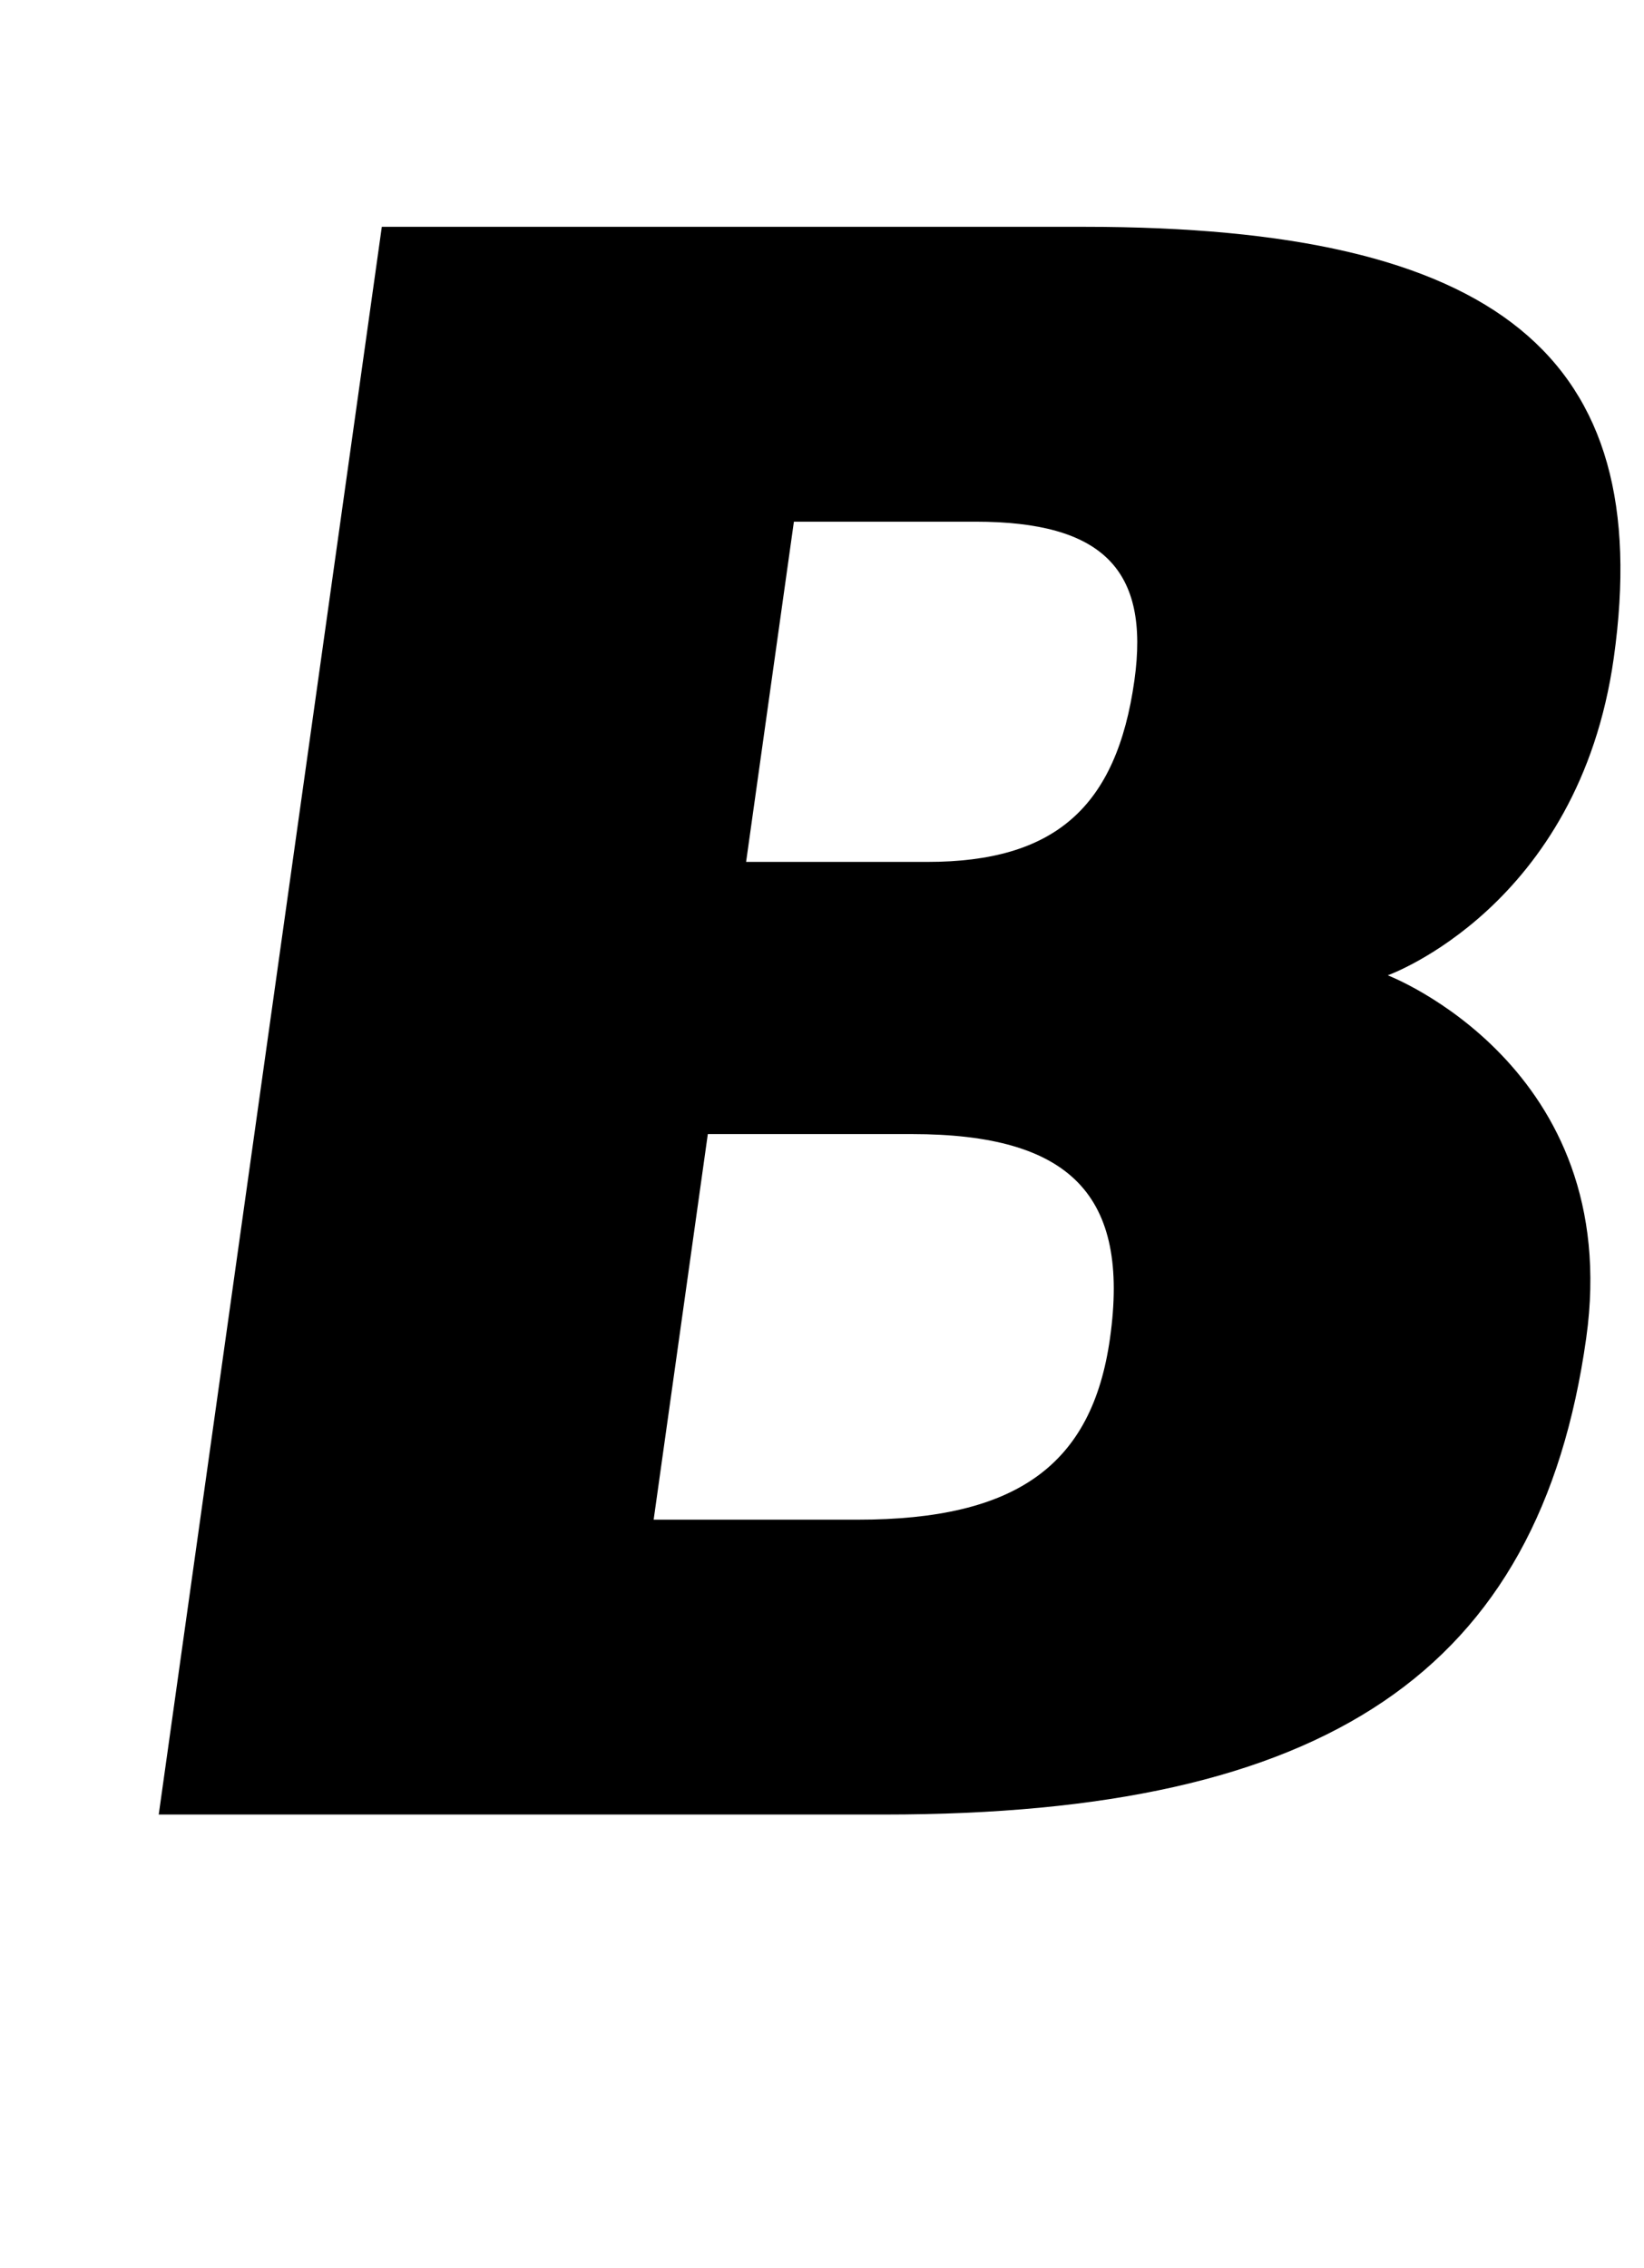<?xml version="1.0" standalone="no"?>
<!DOCTYPE svg PUBLIC "-//W3C//DTD SVG 1.1//EN" "http://www.w3.org/Graphics/SVG/1.1/DTD/svg11.dtd" >
<svg xmlns="http://www.w3.org/2000/svg" xmlns:xlink="http://www.w3.org/1999/xlink" version="1.1" viewBox="-10 0 725 1000">
  <g transform="matrix(1 0 0 -1 0 800)">
   <path fill="currentColor"
d="M602 370c0 0 104.37 -40 87.51 -160c-20.66 -147 -114.51 -210 -309.51 -210h-320l98.38 700h310c182 0 251.99 -57 233.3 -190c-15.46 -110 -99.68 -140 -99.68 -140zM368.26 130c70 0 103.38 24 111.25 80c8.85 63 -17.36 90 -87.36 90h-90
l-23.89 -170h90zM340.109 570l-21.08 -150h80c56 0 83.37 24 91.24 80c6.89 49 -14.16 70 -70.16 70h-80z" />
  </g>

</svg>
